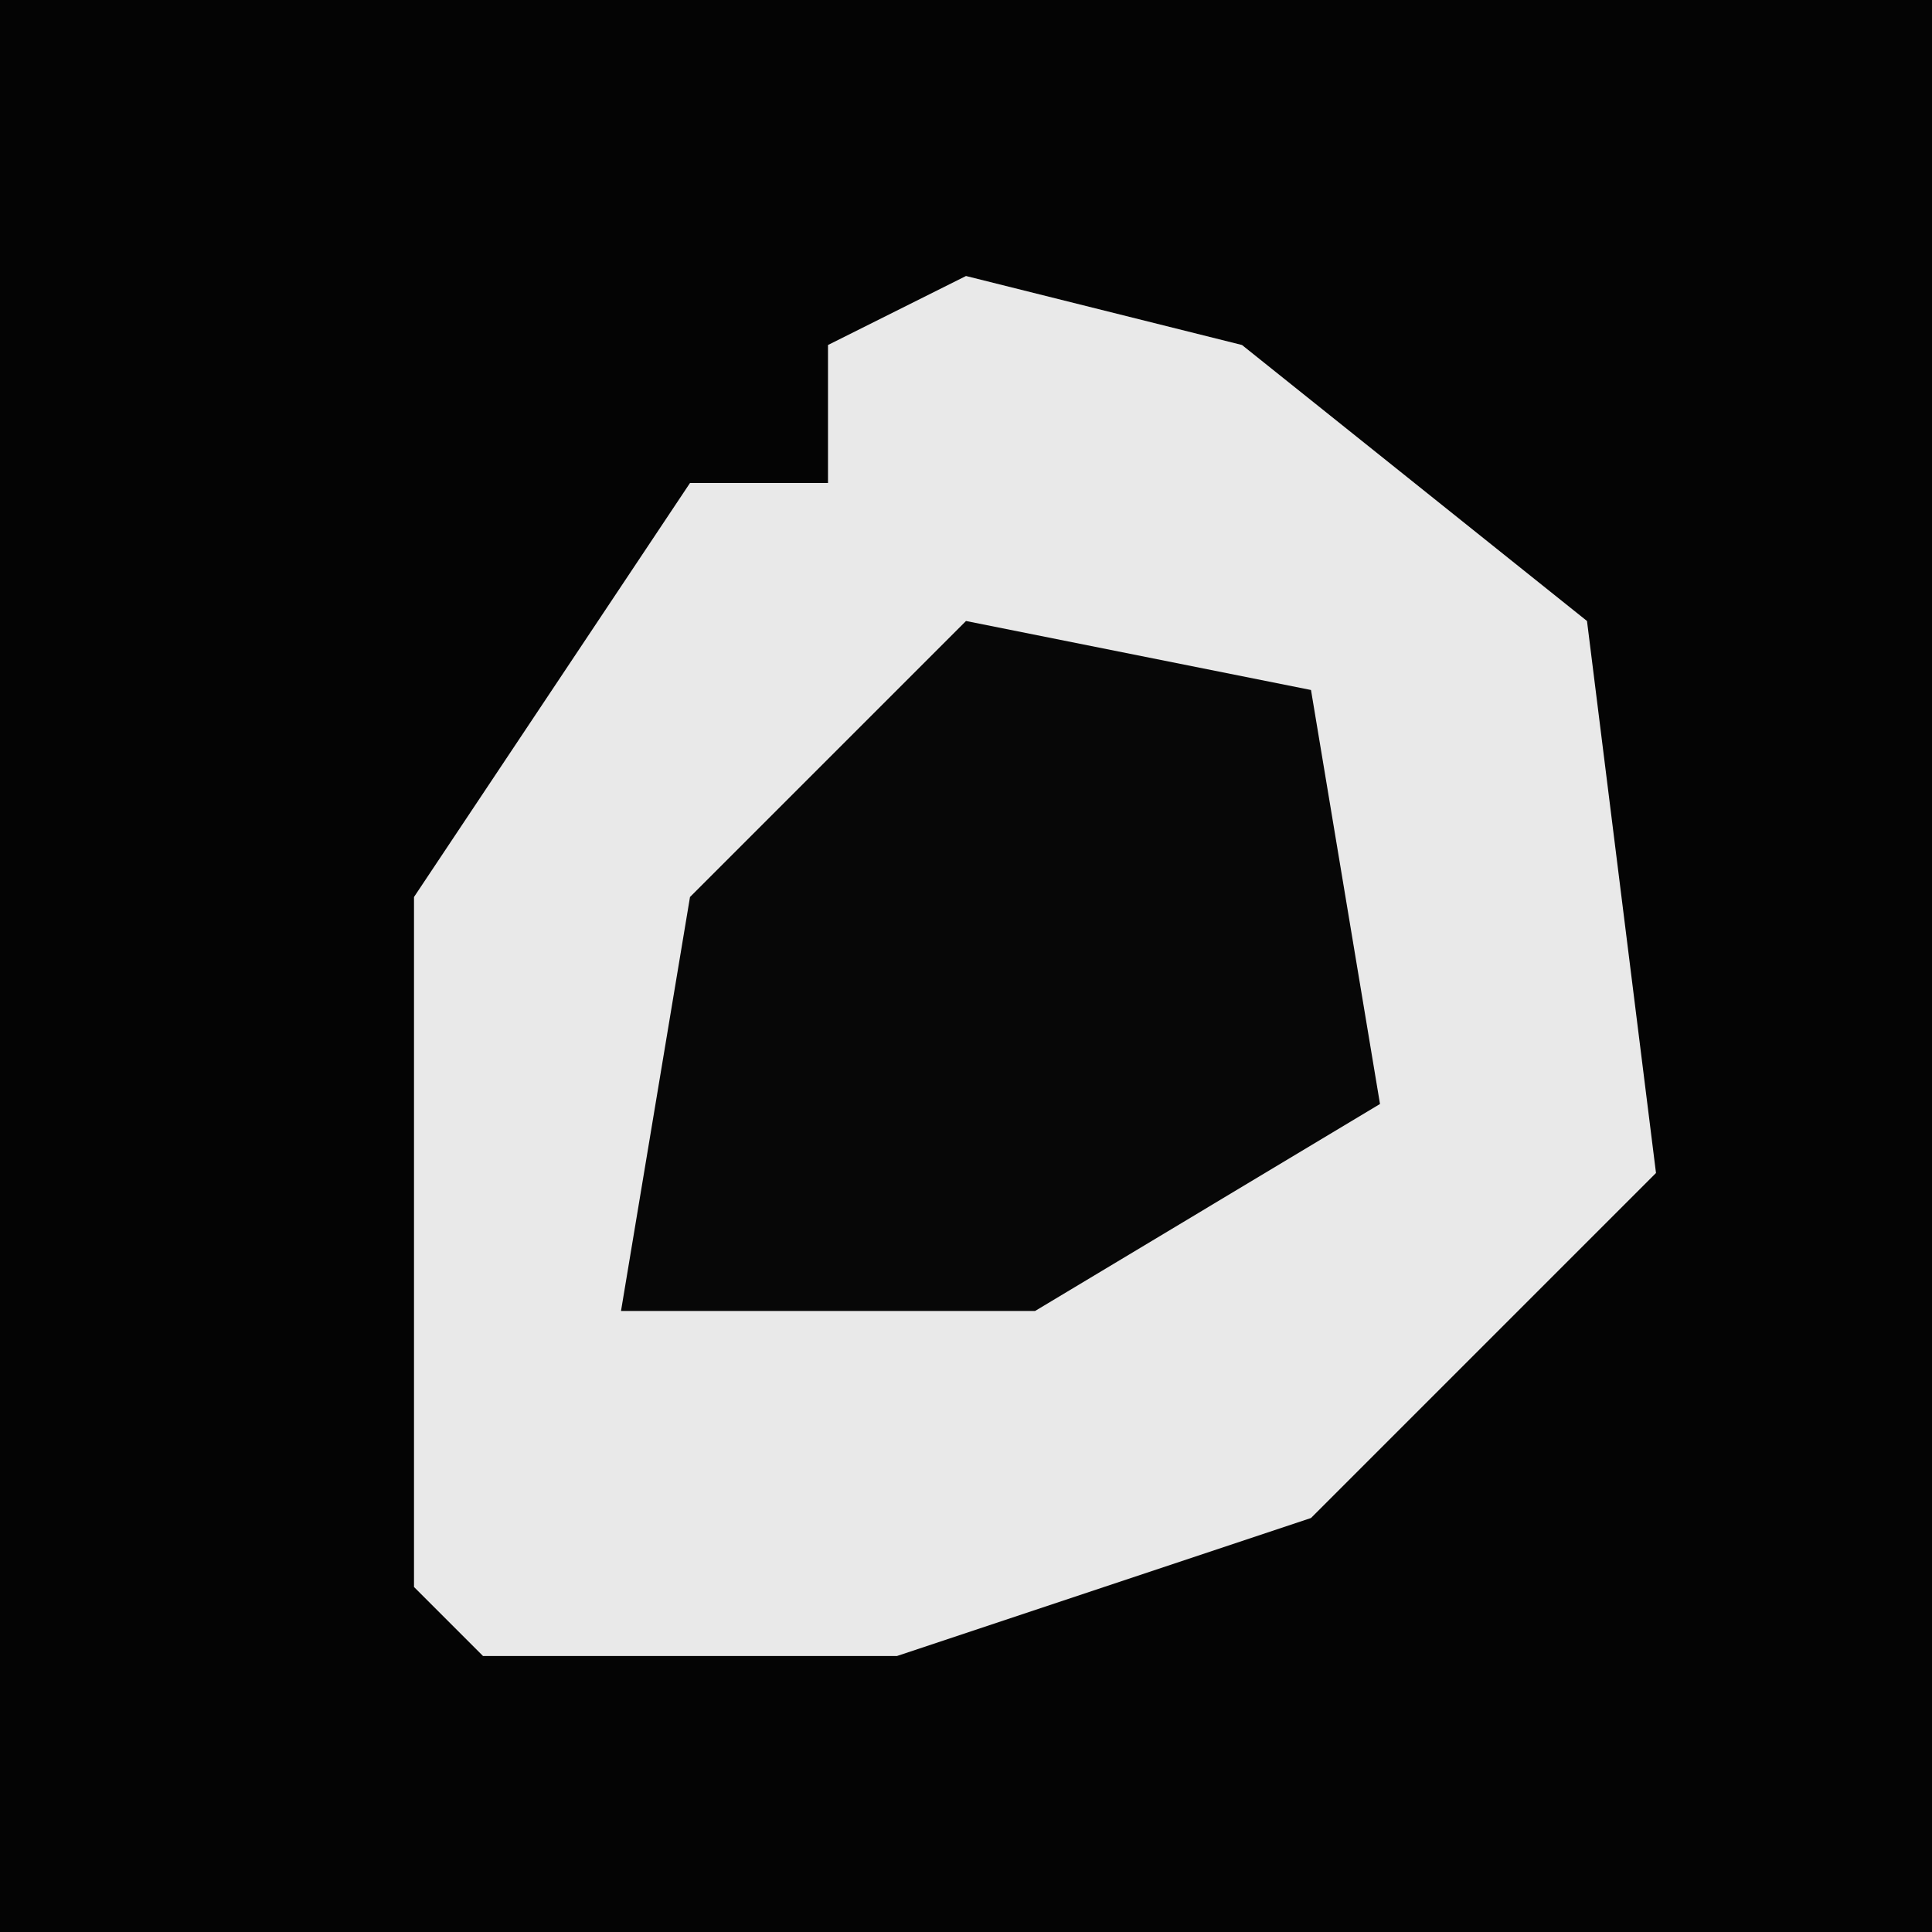 <?xml version="1.0" encoding="UTF-8"?>
<svg version="1.1" xmlns="http://www.w3.org/2000/svg" width="28" height="28">
<path d="M0,0 L28,0 L28,28 L0,28 Z " fill="#040404" transform="translate(0,0)"/>
<path d="M0,0 L4,1 L9,5 L10,13 L5,18 L-1,20 L-7,20 L-8,19 L-8,9 L-4,3 L-2,3 L-2,1 Z " fill="#E9E9E9" transform="translate(14,4)"/>
<path d="M0,0 L5,1 L6,7 L1,10 L-5,10 L-4,4 Z " fill="#070707" transform="translate(14,9)"/>
</svg>
